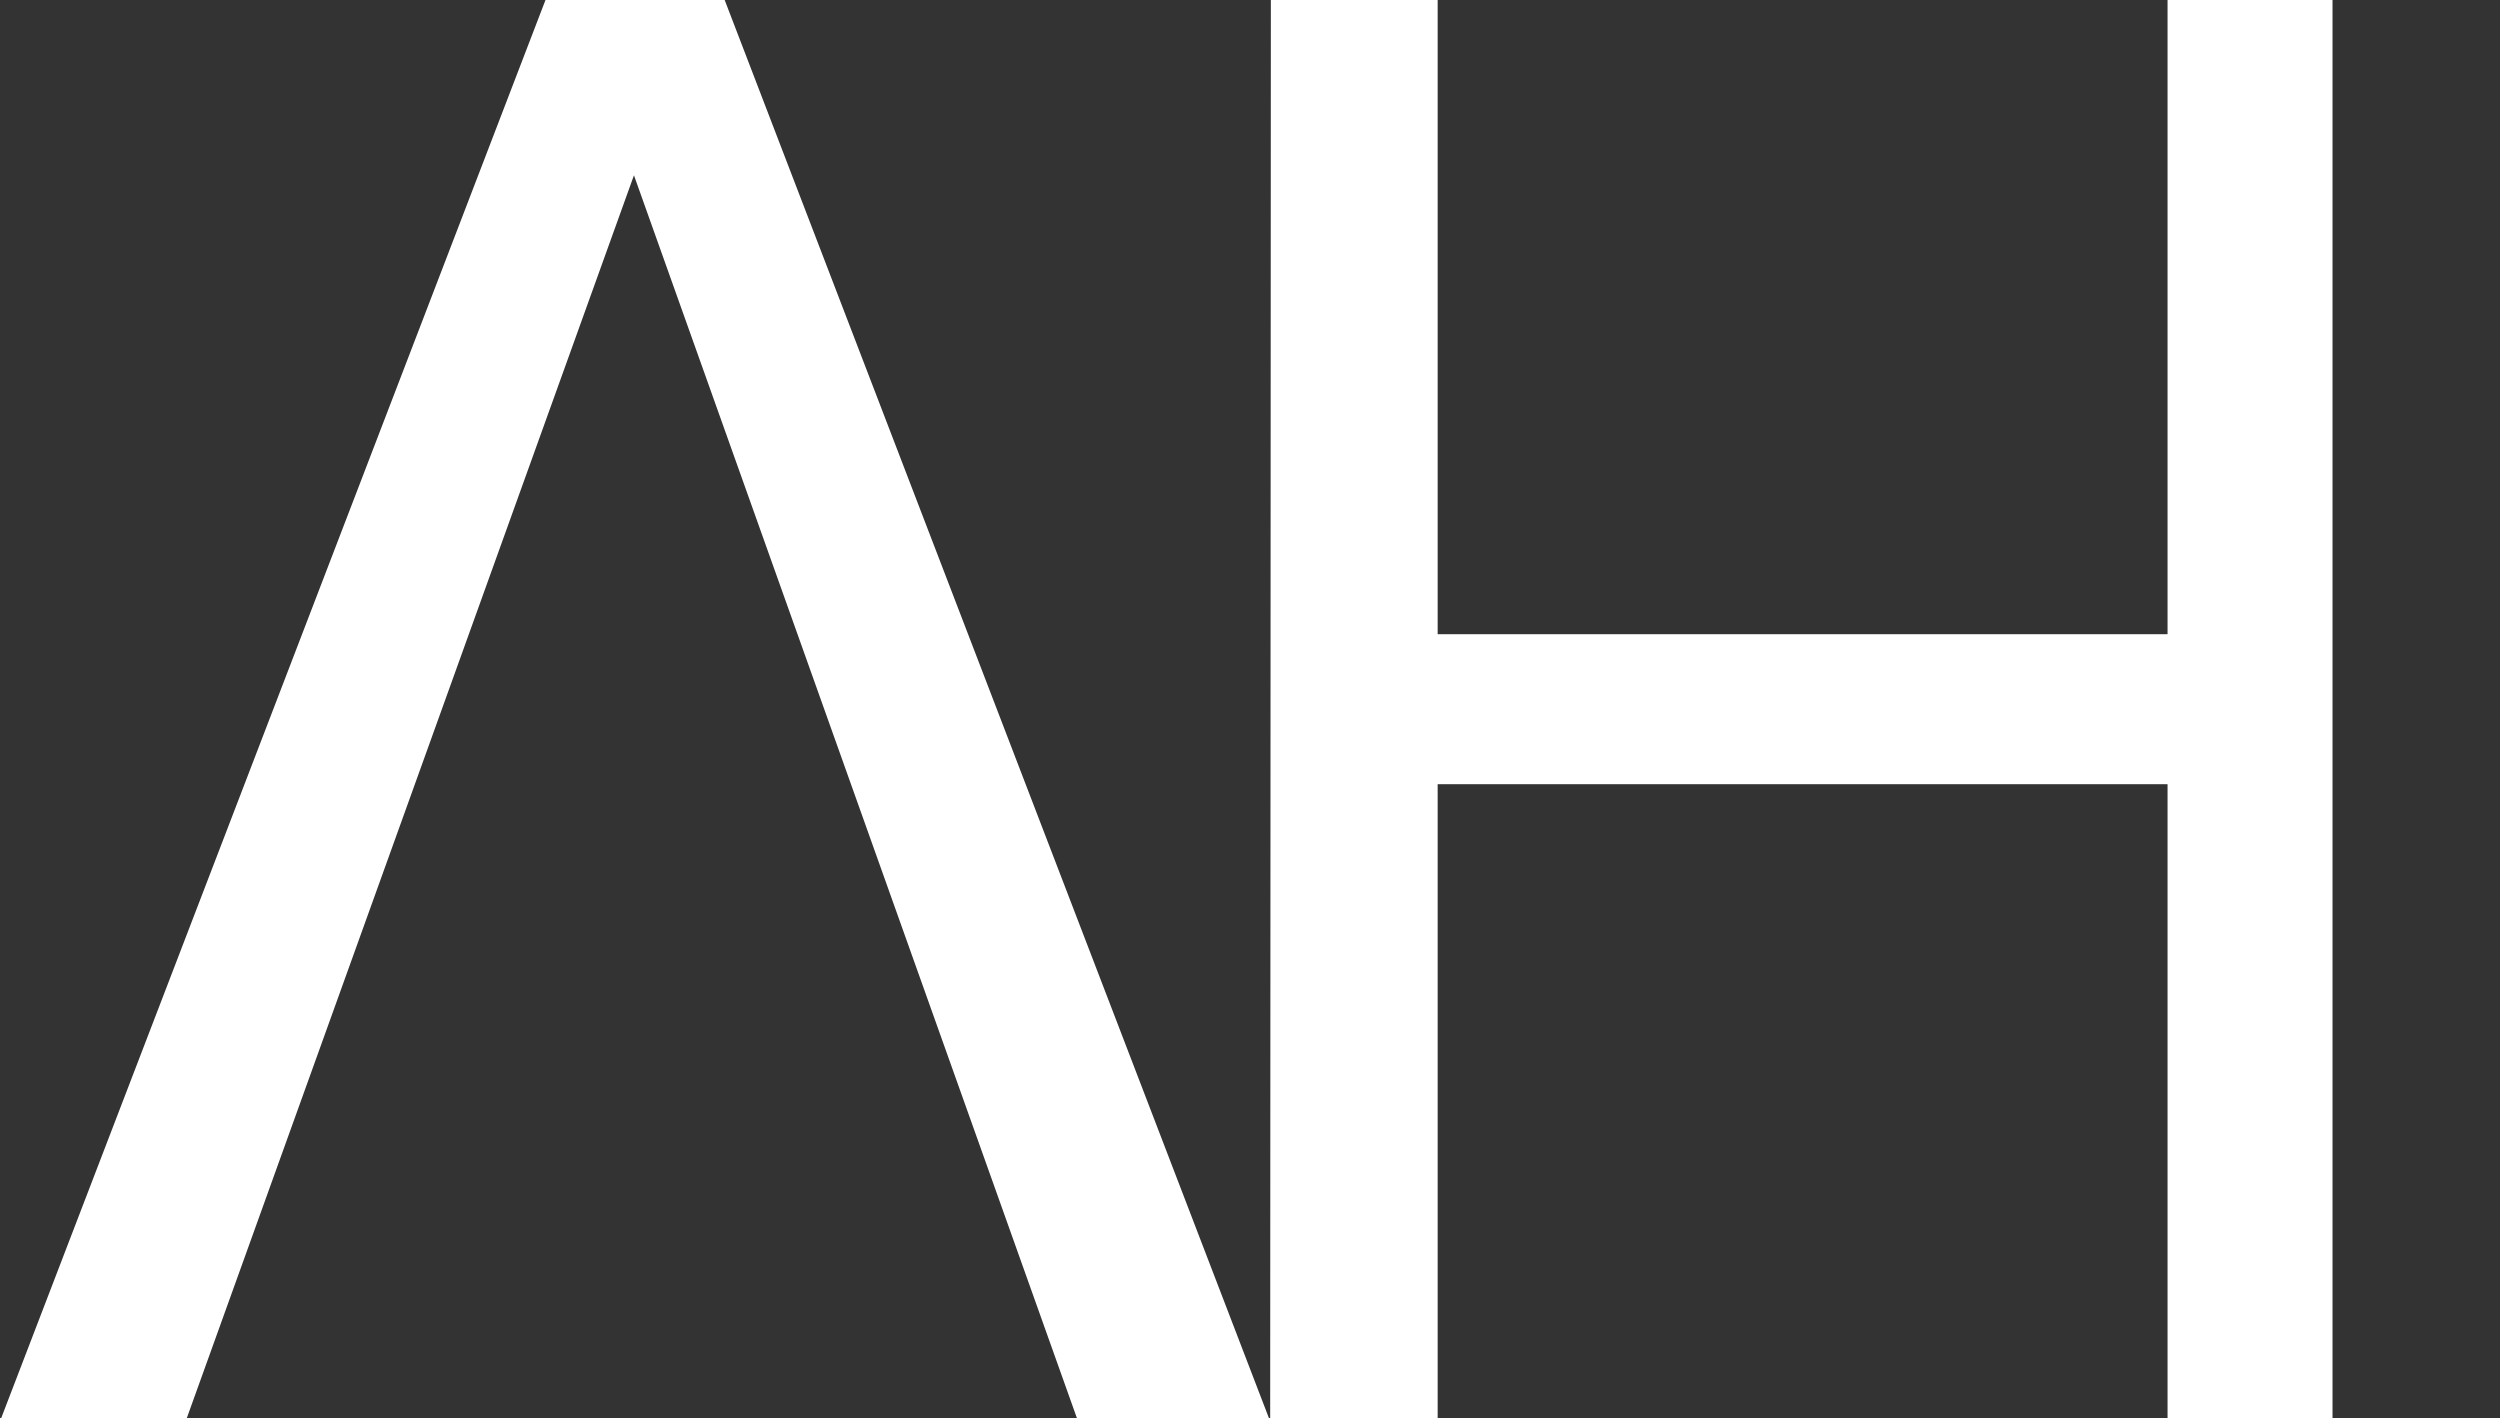 <?xml version="1.0" encoding="UTF-8"?>
<svg fill="#FFFFFF" id="Layer_3" data-name="Layer 3" xmlns="http://www.w3.org/2000/svg" viewBox="0 0 1000.15 567.46">
  <rect x="0" y="0" width="1000.15" height="567.46" fill="#333333" stroke="none"/>
  <polygon points=".43 567.46 218.23 0 289.91 0 507.7 567.46 430.88 567.46 253.62 70.13 74.68 567.46 .43 567.46"/>
  <polygon points="867.15 0 867.15 253.73 575.15 253.73 575.15 0 508.42 0 508.15 567.46 575.15 567.46 575.15 313.73 867.15 313.73 867.15 567.46 933.15 567.46 933.15 0 867.15 0"/>
</svg>